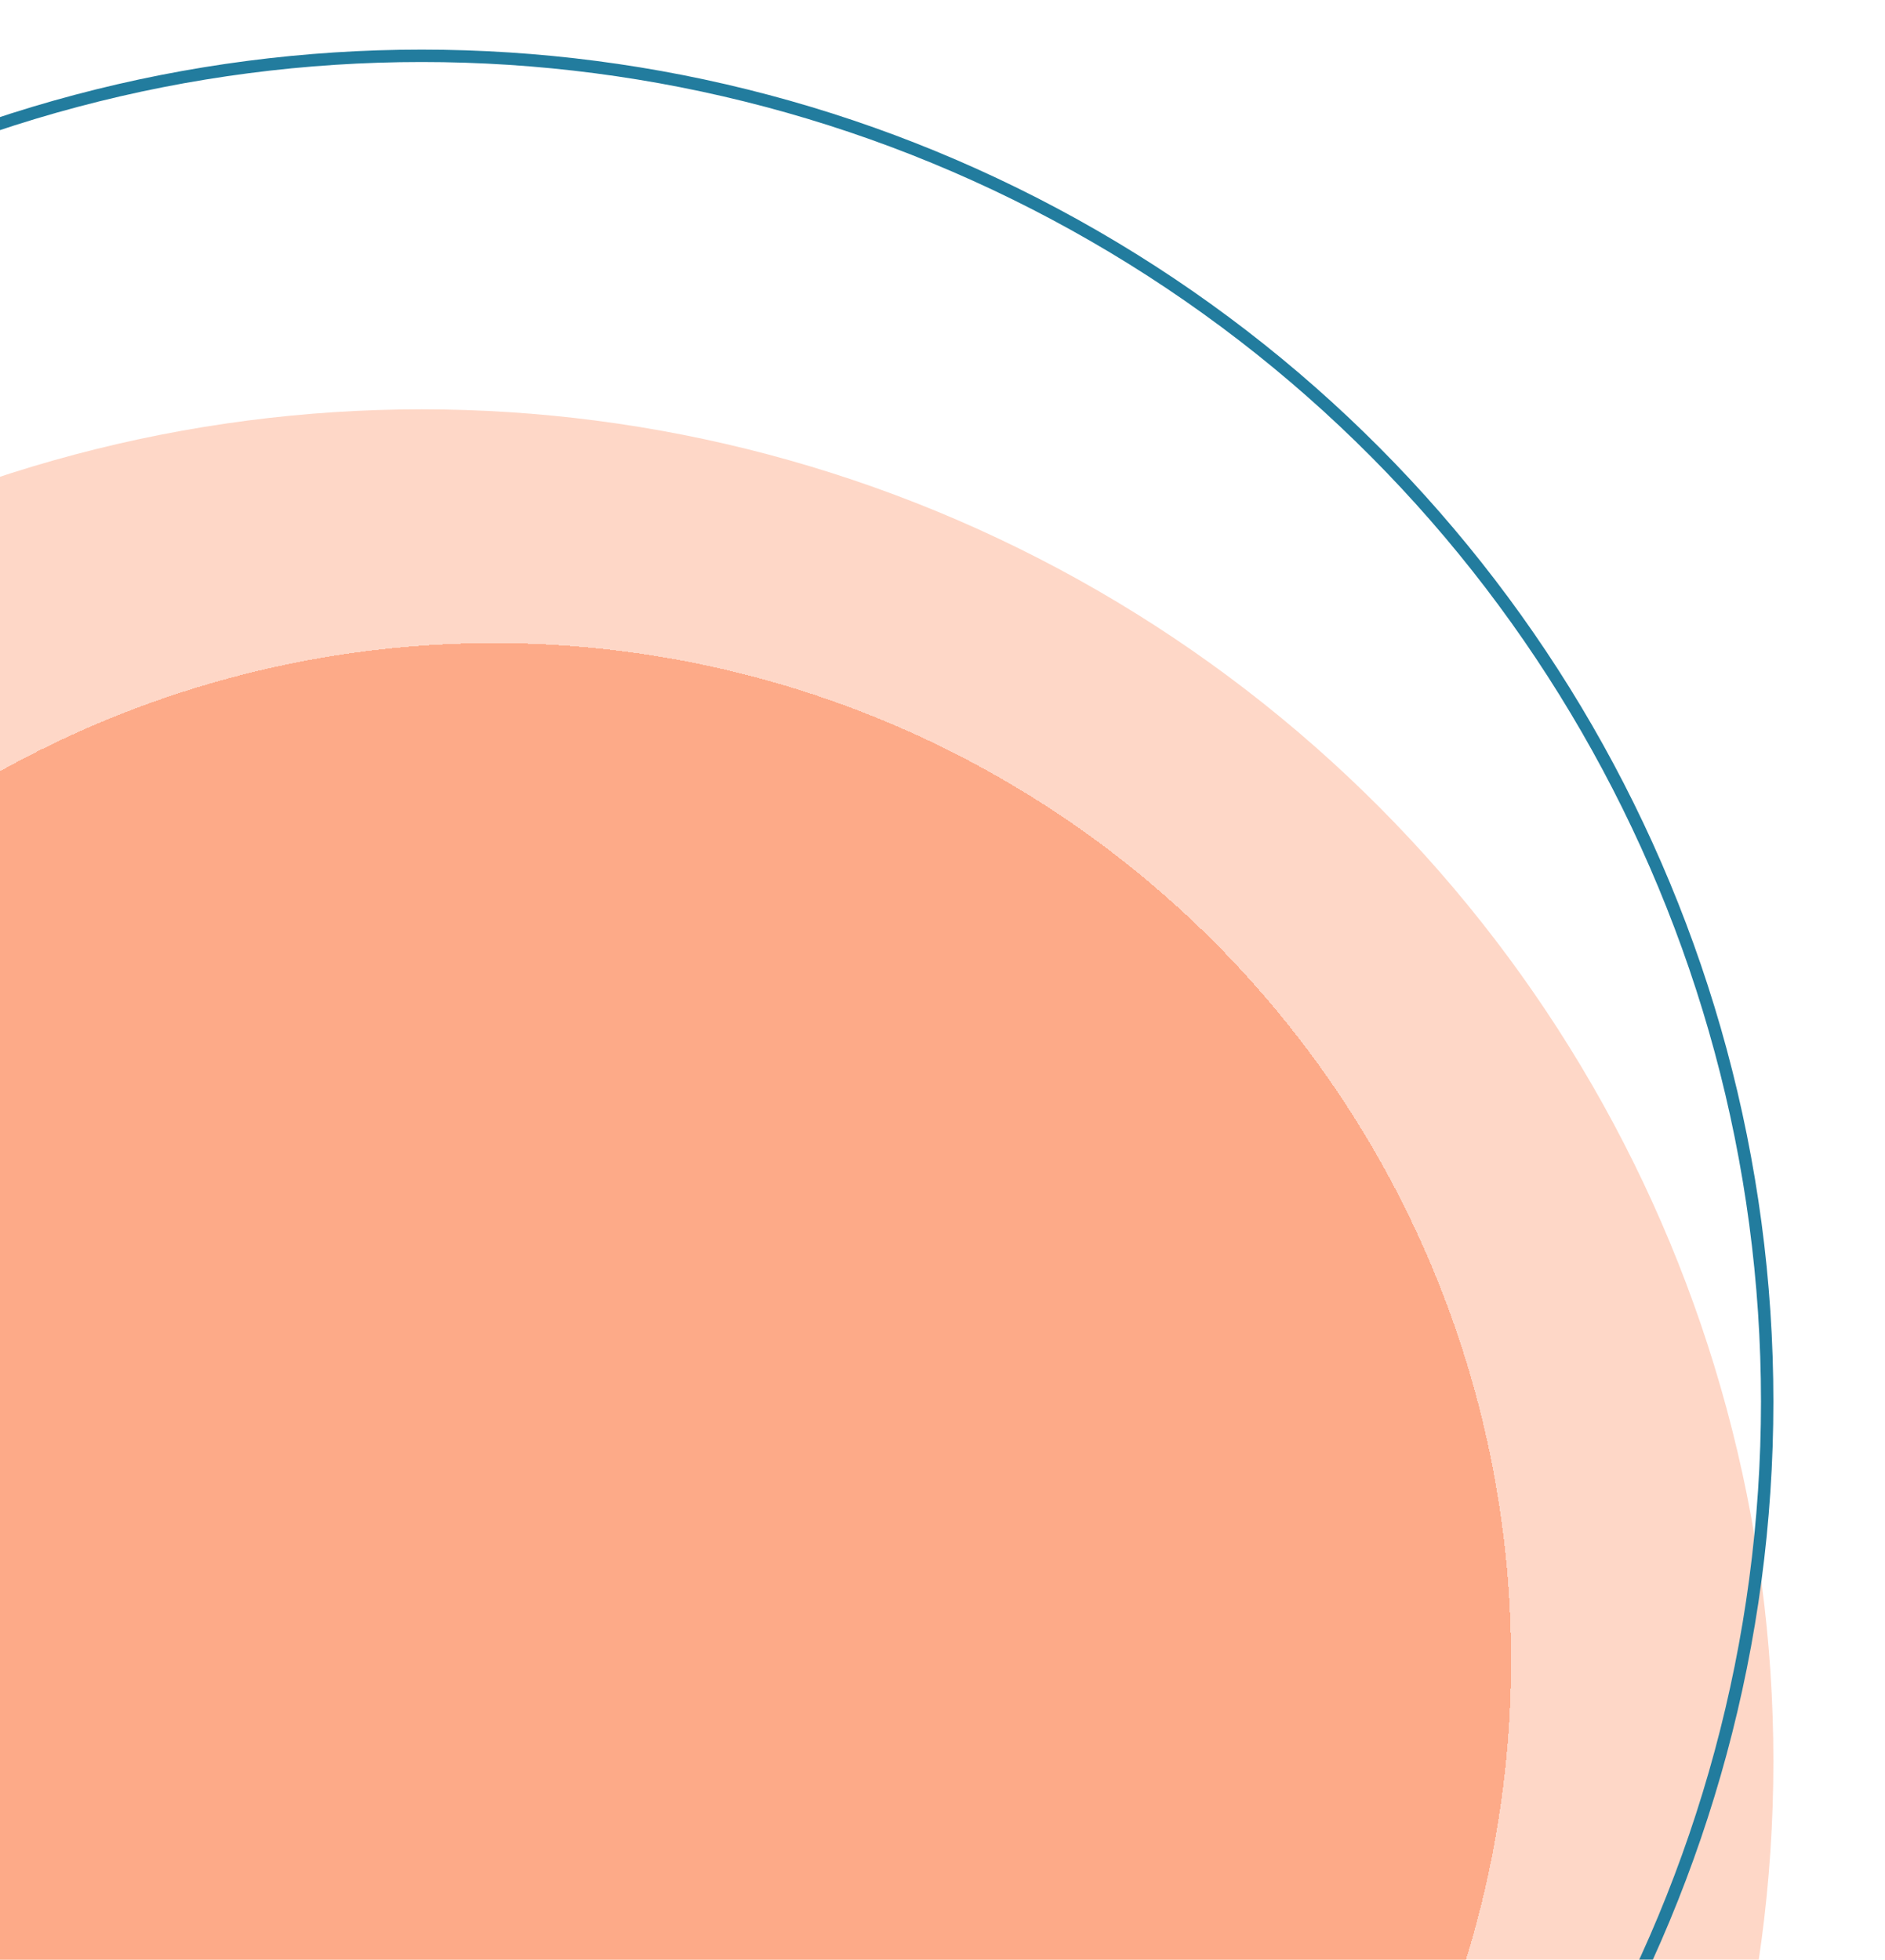 <svg width="152" height="158" viewBox="0 0 152 158" fill="none" xmlns="http://www.w3.org/2000/svg">
<g filter="url(#filter0_i_82_40)">
<circle cx="34" cy="138" r="109" fill="#FC4A01" fill-opacity="0.22"/>
</g>
<g filter="url(#filter1_i_82_40)">
<circle cx="34" cy="109" r="108.5" stroke="#227C9E"/>
</g>
<g filter="url(#filter2_d_82_40)">
<circle cx="39.846" cy="129.846" r="82" transform="rotate(119.682 39.846 129.846)" fill="#FC4A01" fill-opacity="0.32" shape-rendering="crispEdges"/>
</g>
<defs>
<filter id="filter0_i_82_40" x="-75" y="29" width="218" height="222" filterUnits="userSpaceOnUse" color-interpolation-filters="sRGB">
<feFlood flood-opacity="0" result="BackgroundImageFix"/>
<feBlend mode="normal" in="SourceGraphic" in2="BackgroundImageFix" result="shape"/>
<feColorMatrix in="SourceAlpha" type="matrix" values="0 0 0 0 0 0 0 0 0 0 0 0 0 0 0 0 0 0 127 0" result="hardAlpha"/>
<feOffset dy="4"/>
<feGaussianBlur stdDeviation="2"/>
<feComposite in2="hardAlpha" operator="arithmetic" k2="-1" k3="1"/>
<feColorMatrix type="matrix" values="0 0 0 0 0 0 0 0 0 0 0 0 0 0 0 0 0 0 0.25 0"/>
<feBlend mode="normal" in2="shape" result="effect1_innerShadow_82_40"/>
</filter>
<filter id="filter1_i_82_40" x="-75" y="0" width="218" height="222" filterUnits="userSpaceOnUse" color-interpolation-filters="sRGB">
<feFlood flood-opacity="0" result="BackgroundImageFix"/>
<feBlend mode="normal" in="SourceGraphic" in2="BackgroundImageFix" result="shape"/>
<feColorMatrix in="SourceAlpha" type="matrix" values="0 0 0 0 0 0 0 0 0 0 0 0 0 0 0 0 0 0 127 0" result="hardAlpha"/>
<feOffset dy="4"/>
<feGaussianBlur stdDeviation="2"/>
<feComposite in2="hardAlpha" operator="arithmetic" k2="-1" k3="1"/>
<feColorMatrix type="matrix" values="0 0 0 0 0 0 0 0 0 0 0 0 0 0 0 0 0 0 0.25 0"/>
<feBlend mode="normal" in2="shape" result="effect1_innerShadow_82_40"/>
</filter>
<filter id="filter2_d_82_40" x="-46.168" y="47.832" width="172.028" height="172.028" filterUnits="userSpaceOnUse" color-interpolation-filters="sRGB">
<feFlood flood-opacity="0" result="BackgroundImageFix"/>
<feColorMatrix in="SourceAlpha" type="matrix" values="0 0 0 0 0 0 0 0 0 0 0 0 0 0 0 0 0 0 127 0" result="hardAlpha"/>
<feOffset dy="4"/>
<feGaussianBlur stdDeviation="2"/>
<feComposite in2="hardAlpha" operator="out"/>
<feColorMatrix type="matrix" values="0 0 0 0 0 0 0 0 0 0 0 0 0 0 0 0 0 0 0.25 0"/>
<feBlend mode="normal" in2="BackgroundImageFix" result="effect1_dropShadow_82_40"/>
<feBlend mode="normal" in="SourceGraphic" in2="effect1_dropShadow_82_40" result="shape"/>
</filter>
</defs>
</svg>
